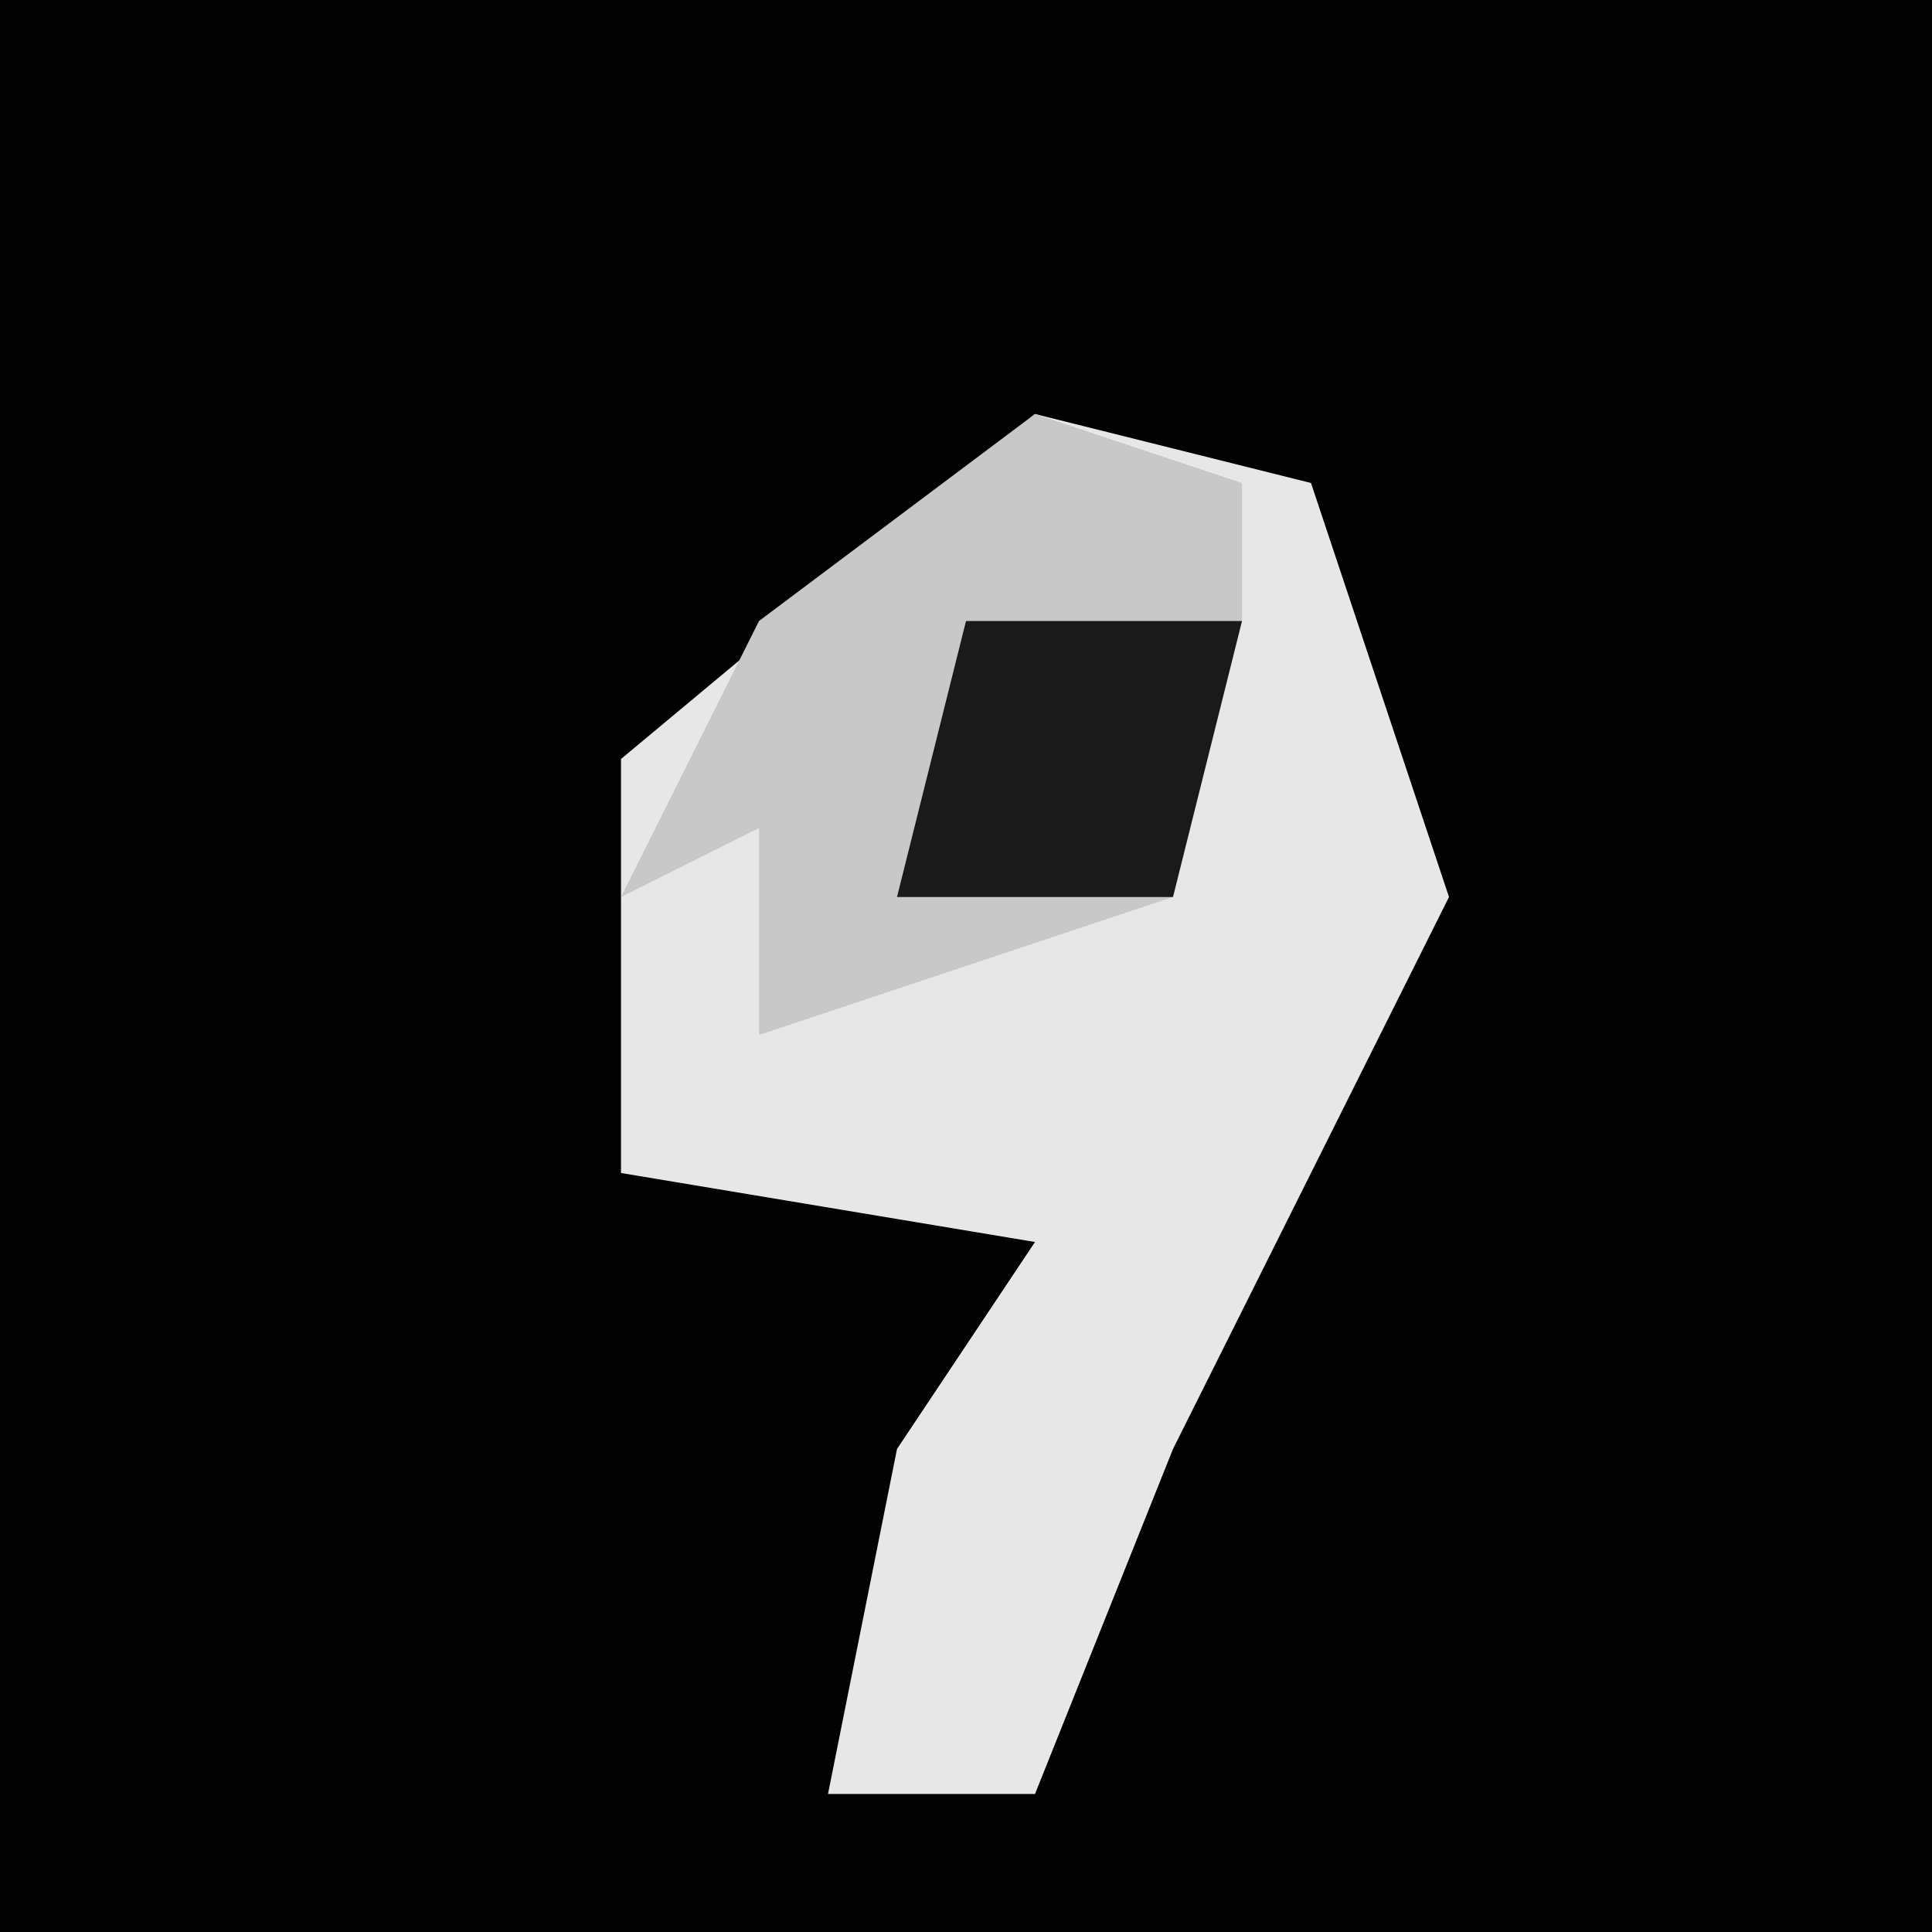 <?xml version="1.0" encoding="UTF-8"?>
<svg version="1.1" xmlns="http://www.w3.org/2000/svg" width="28" height="28">
<path d="M0,0 L28,0 L28,28 L0,28 Z " fill="#020202" transform="translate(0,0)"/>
<path d="M0,0 L4,1 L6,7 L2,15 L0,20 L-3,20 L-2,15 L0,12 L-6,11 L-6,5 Z " fill="#E7E7E7" transform="translate(15,6)"/>
<path d="M0,0 L3,1 L3,3 L2,7 L-4,9 L-4,6 L-6,7 L-4,3 Z " fill="#C8C8C8" transform="translate(15,6)"/>
<path d="M0,0 L4,0 L3,4 L-1,4 Z " fill="#1A1A1A" transform="translate(14,9)"/>
</svg>
